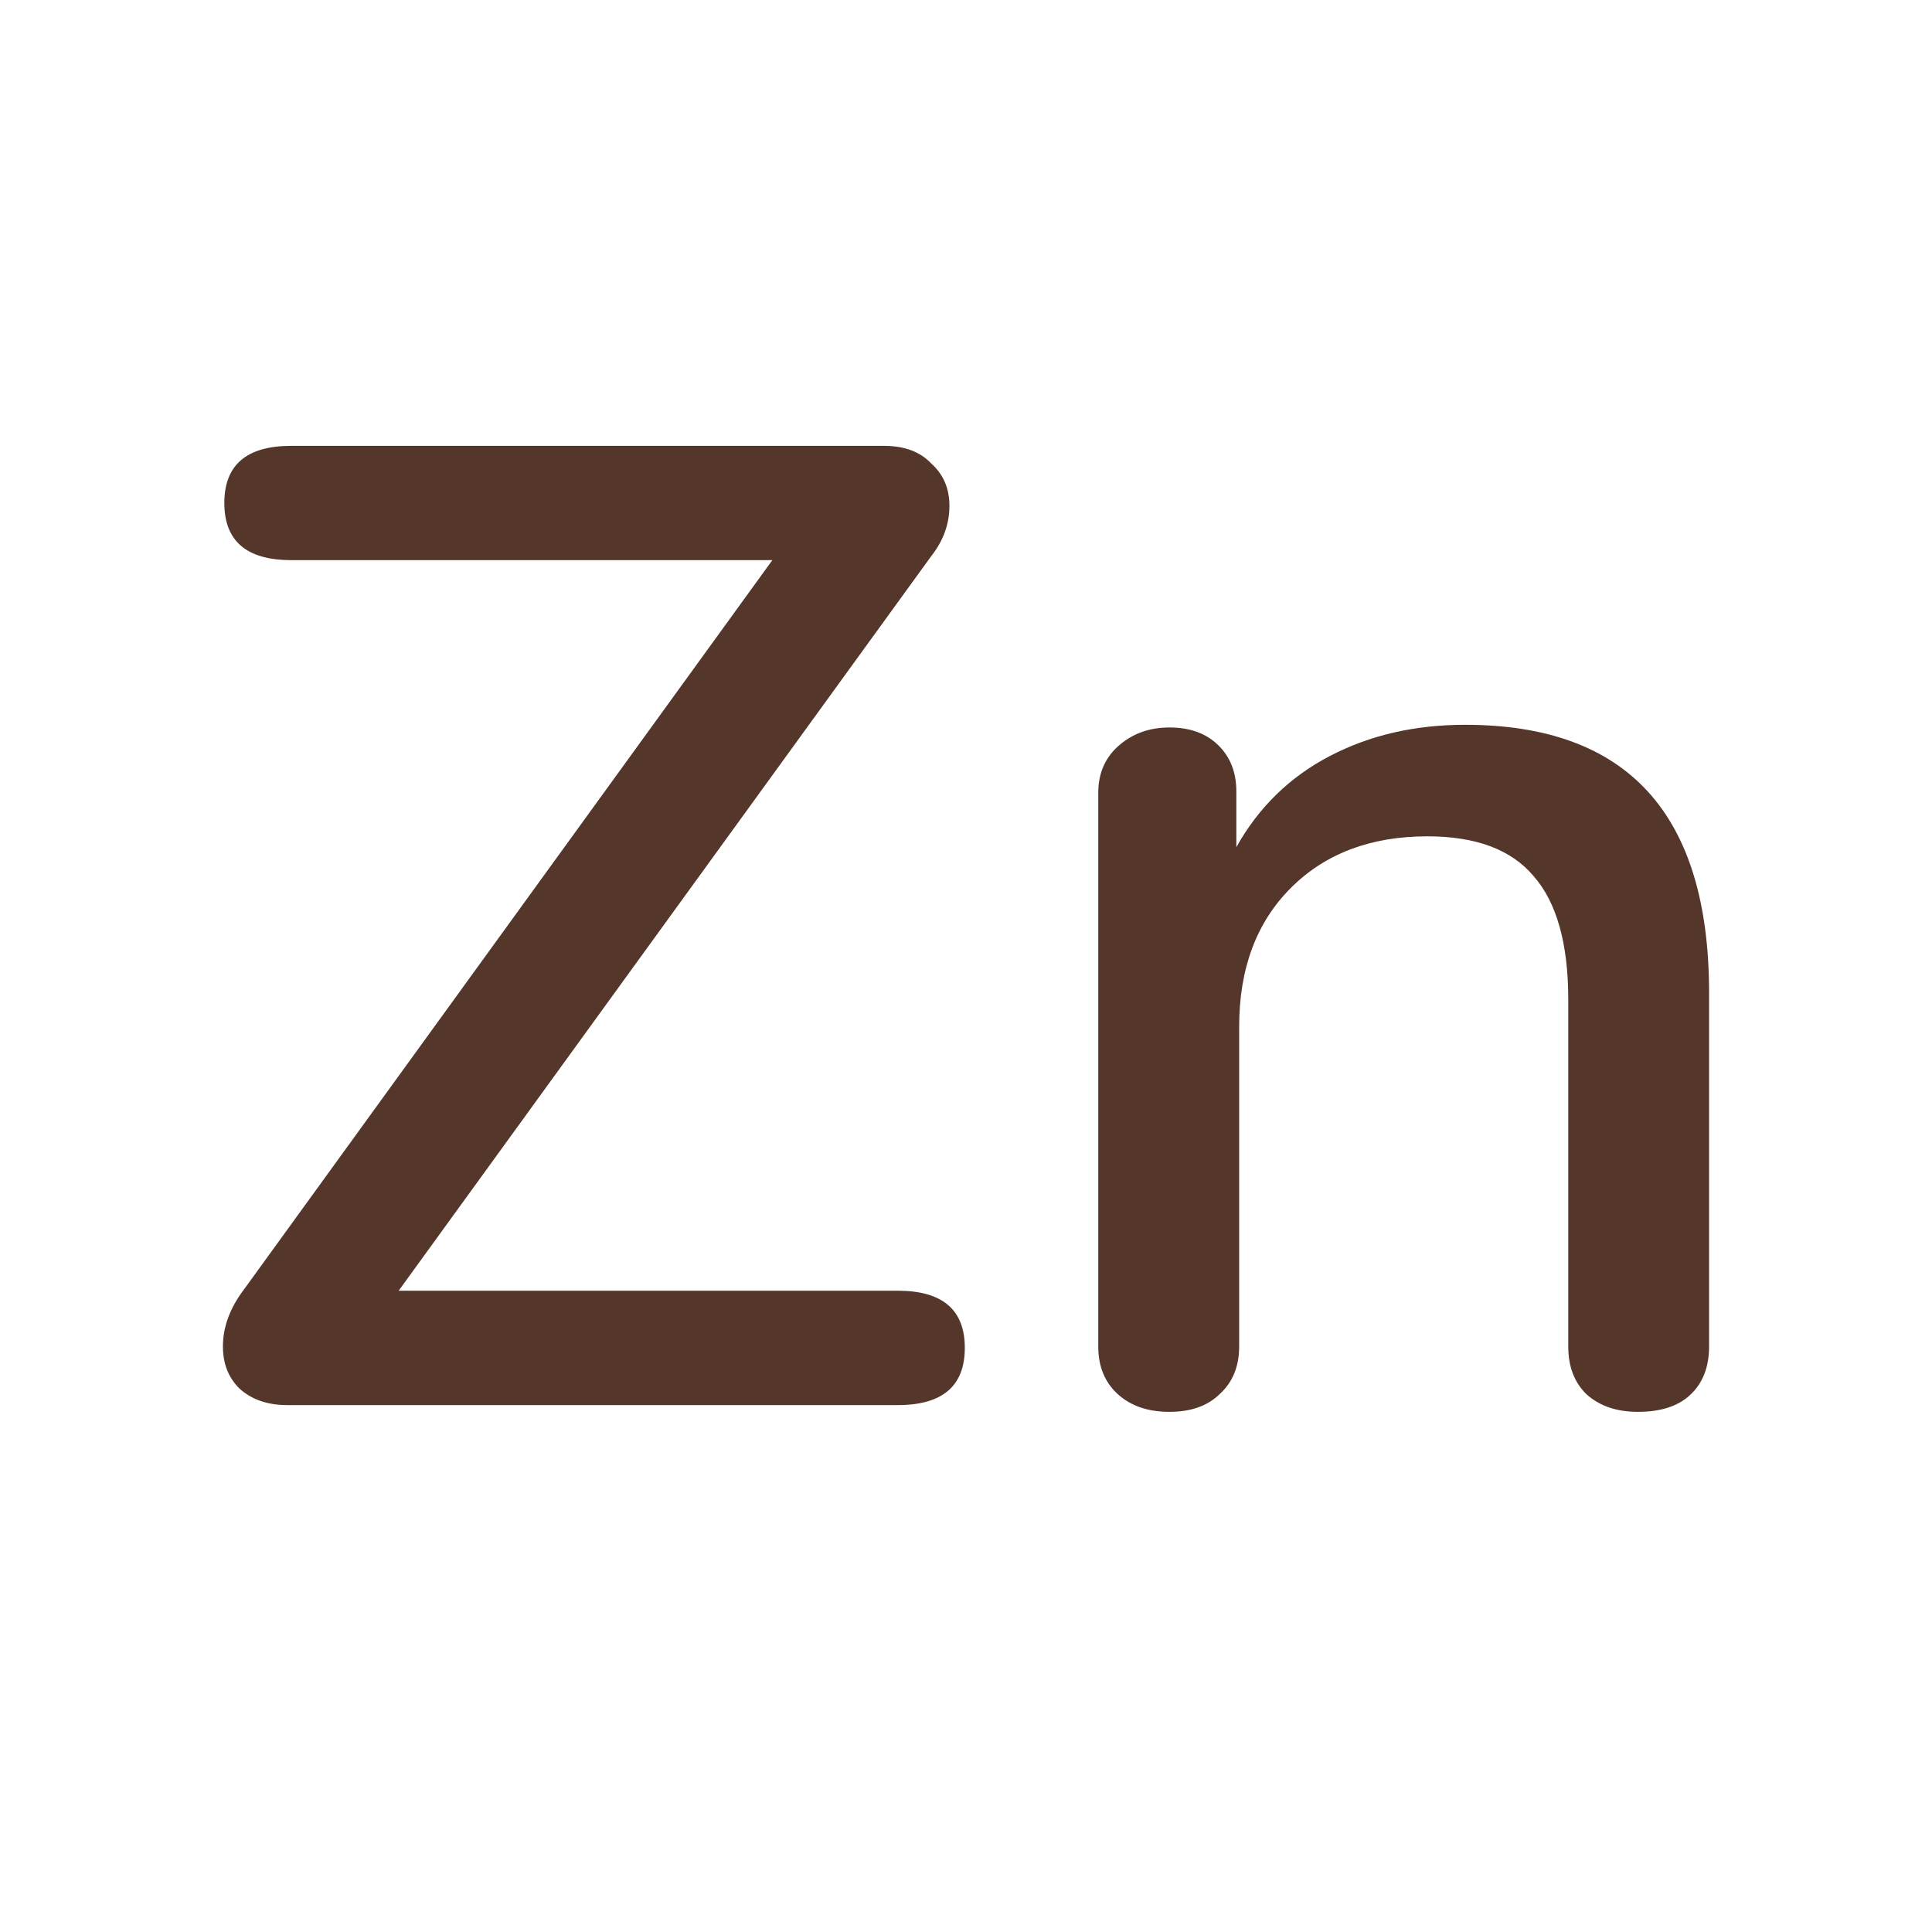 <svg width="26" height="26" viewBox="0 0 26 26" fill="none" xmlns="http://www.w3.org/2000/svg">
<path d="M12.083 17.37C12.684 17.37 12.984 17.627 12.984 18.139C12.984 18.652 12.684 18.909 12.083 18.909H3.863C3.601 18.909 3.388 18.835 3.225 18.689C3.075 18.542 3 18.353 3 18.121C3 17.877 3.081 17.639 3.244 17.407L10.394 7.538H3.92C3.319 7.538 3.019 7.282 3.019 6.769C3.019 6.256 3.319 6 3.92 6H11.895C12.171 6 12.383 6.079 12.533 6.238C12.696 6.385 12.777 6.574 12.777 6.806C12.777 7.05 12.696 7.276 12.533 7.483L5.365 17.37H12.083Z" fill="#54362A"/>
<path d="M19.716 9.754C21.905 9.754 23 10.956 23 13.361V18.121C23 18.402 22.912 18.622 22.737 18.78C22.575 18.927 22.343 19 22.043 19C21.755 19 21.524 18.921 21.349 18.762C21.186 18.603 21.105 18.39 21.105 18.121V13.452C21.105 12.695 20.948 12.14 20.635 11.786C20.335 11.432 19.86 11.255 19.209 11.255C18.446 11.255 17.833 11.487 17.37 11.951C16.907 12.415 16.676 13.037 16.676 13.818V18.121C16.676 18.39 16.588 18.603 16.413 18.762C16.25 18.921 16.025 19 15.737 19C15.45 19 15.218 18.921 15.043 18.762C14.868 18.603 14.78 18.39 14.78 18.121V10.669C14.78 10.413 14.868 10.205 15.043 10.046C15.231 9.876 15.462 9.79 15.737 9.79C16.013 9.79 16.232 9.869 16.394 10.028C16.557 10.187 16.638 10.394 16.638 10.651V11.401C16.938 10.864 17.358 10.455 17.895 10.175C18.433 9.894 19.04 9.754 19.716 9.754Z" fill="#54362A"/>
</svg>
